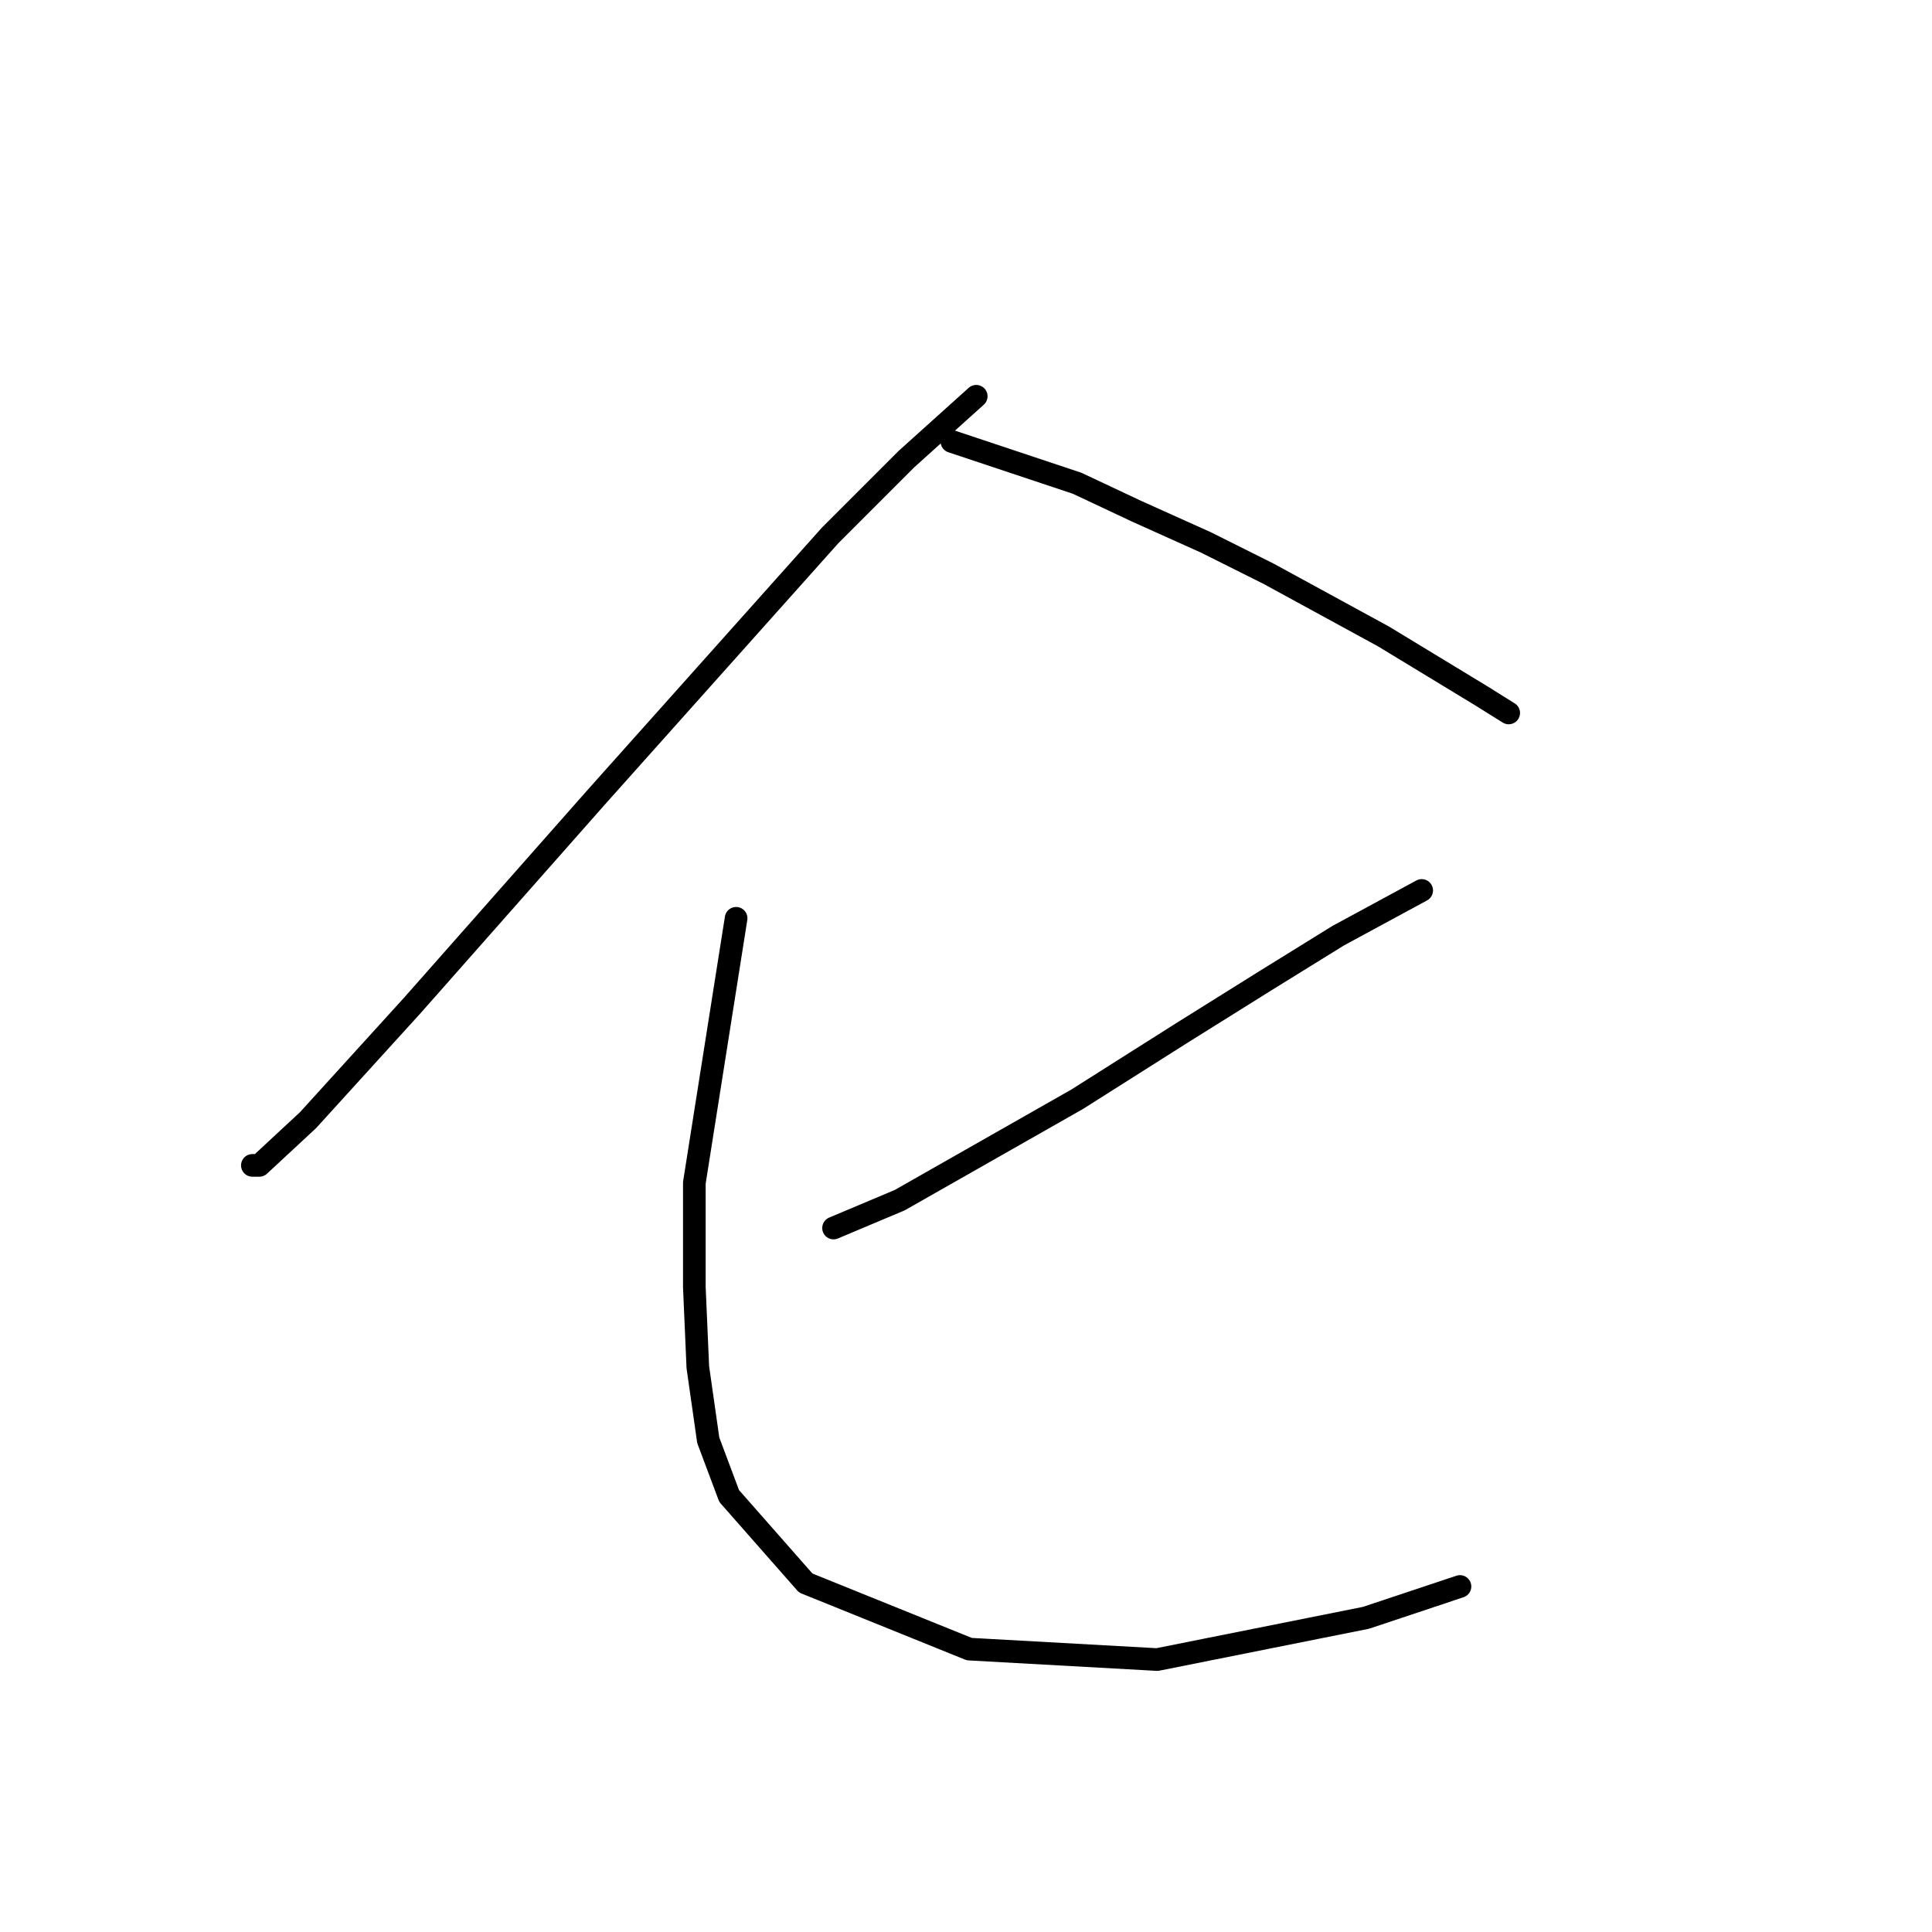 <?xml version="1.0" standalone="no"?>
    <svg width="256" height="256" xmlns="http://www.w3.org/2000/svg" version="1.1">
    <polyline stroke="black" stroke-width="3" stroke-linecap="round" fill="transparent" stroke-linejoin="round" points="129.357 52.507 120.134 60.808 109.989 70.953 79.093 105.538 54.652 133.206 40.818 148.424 34.362 154.419 33.44 154.419 33.44 154.419 " />
        <polyline stroke="black" stroke-width="3" stroke-linecap="round" fill="transparent" stroke-linejoin="round" points="126.129 58.502 142.73 64.036 150.569 67.725 159.792 71.875 168.092 76.025 183.31 84.326 196.222 92.165 199.911 94.471 199.911 94.471 " />
        <polyline stroke="black" stroke-width="3" stroke-linecap="round" fill="transparent" stroke-linejoin="round" points="188.382 117.989 177.315 123.984 167.631 129.978 156.564 136.896 142.73 145.657 119.212 159.03 110.45 162.719 110.45 162.719 " />
        <polyline stroke="black" stroke-width="3" stroke-linecap="round" fill="transparent" stroke-linejoin="round" points="97.538 121.678 92.004 156.724 92.004 170.559 92.466 181.165 93.849 190.849 96.616 198.227 106.761 209.755 128.434 218.517 153.336 219.9 181.004 214.367 193.455 210.216 193.455 210.216 " />
        </svg>